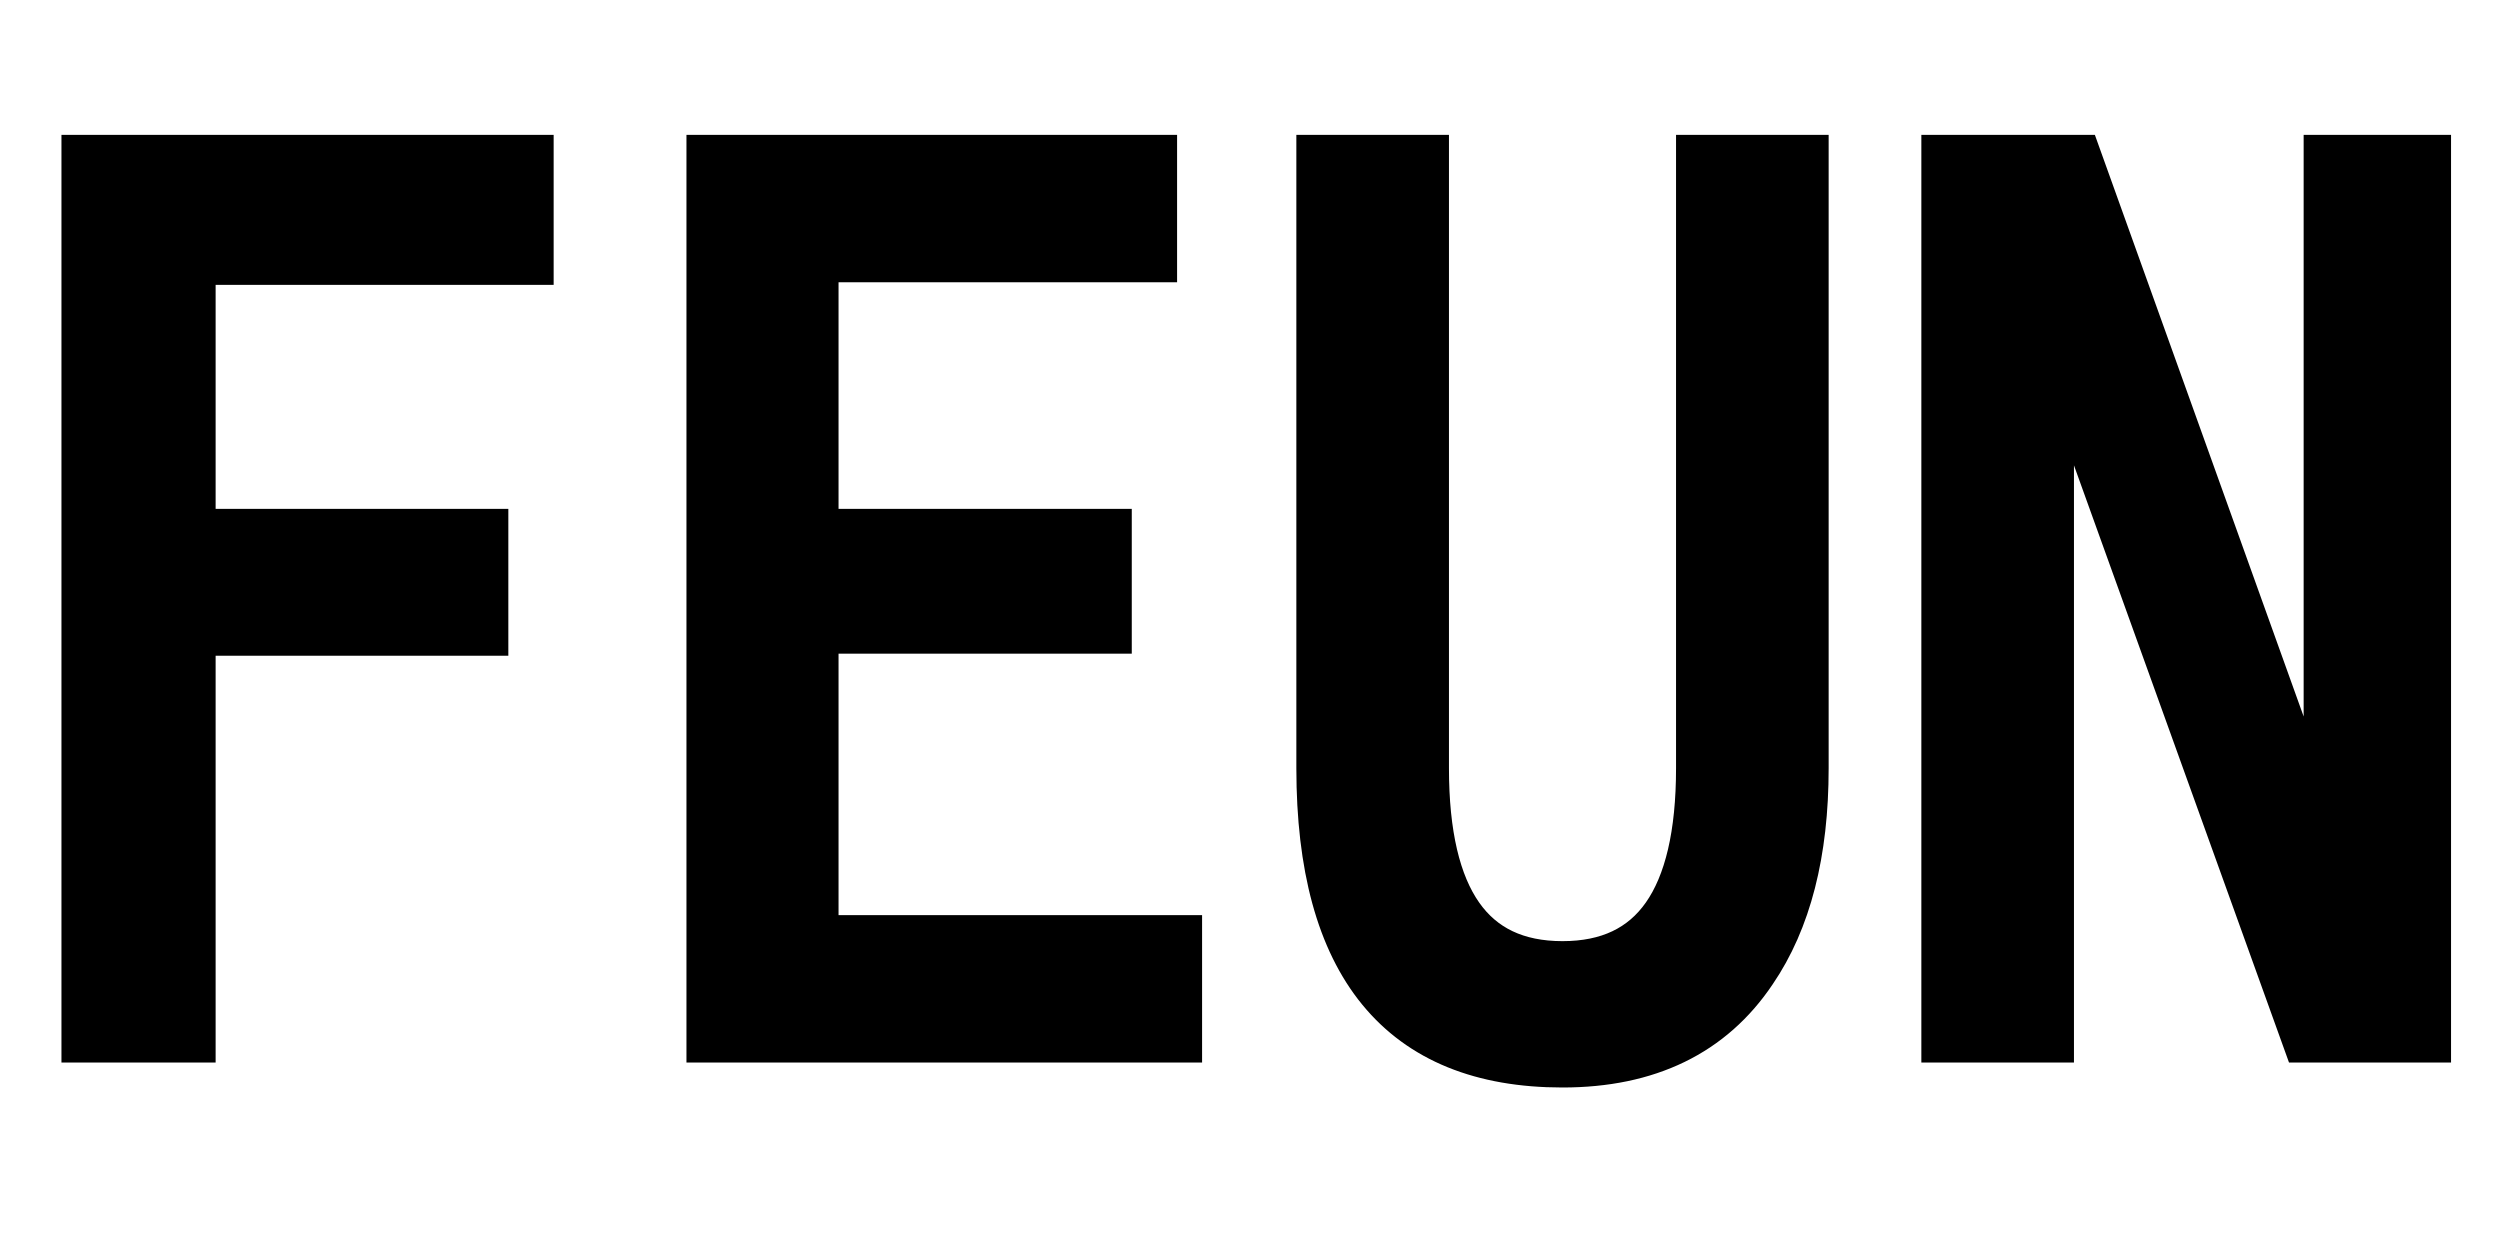 <svg xmlns="http://www.w3.org/2000/svg" xmlns:xlink="http://www.w3.org/1999/xlink" width="48" height="24"><path fill="black" stroke="black" d="M1.68 19.90L1.68 3.09L10.13 3.09L10.13 4.97L3.64 4.97L3.64 10.27L9.26 10.27L9.26 12.09L3.64 12.09L3.64 19.90L1.68 19.90ZM13.68 19.90L13.68 3.09L22.10 3.09L22.10 4.92L15.60 4.92L15.60 10.27L21.23 10.27L21.23 12.05L15.60 12.05L15.60 18.07L22.58 18.07L22.58 19.90L13.68 19.90ZM25.39 14.75L25.39 3.09L27.32 3.09L27.32 14.75Q27.32 18.57 30 18.57L30 18.57Q32.68 18.57 32.68 14.75L32.68 14.75L32.68 3.09L34.61 3.09L34.61 14.75Q34.61 17.17 33.62 18.62L33.62 18.62Q32.44 20.38 30 20.38L30 20.38Q25.39 20.38 25.39 14.75L25.39 14.75ZM37.39 19.90L37.39 3.09L39.87 3.09L44.73 16.63L44.73 3.09L46.56 3.09L46.56 19.90L44.30 19.90L39.32 6.07L39.32 19.90L37.39 19.90Z"/></svg>
